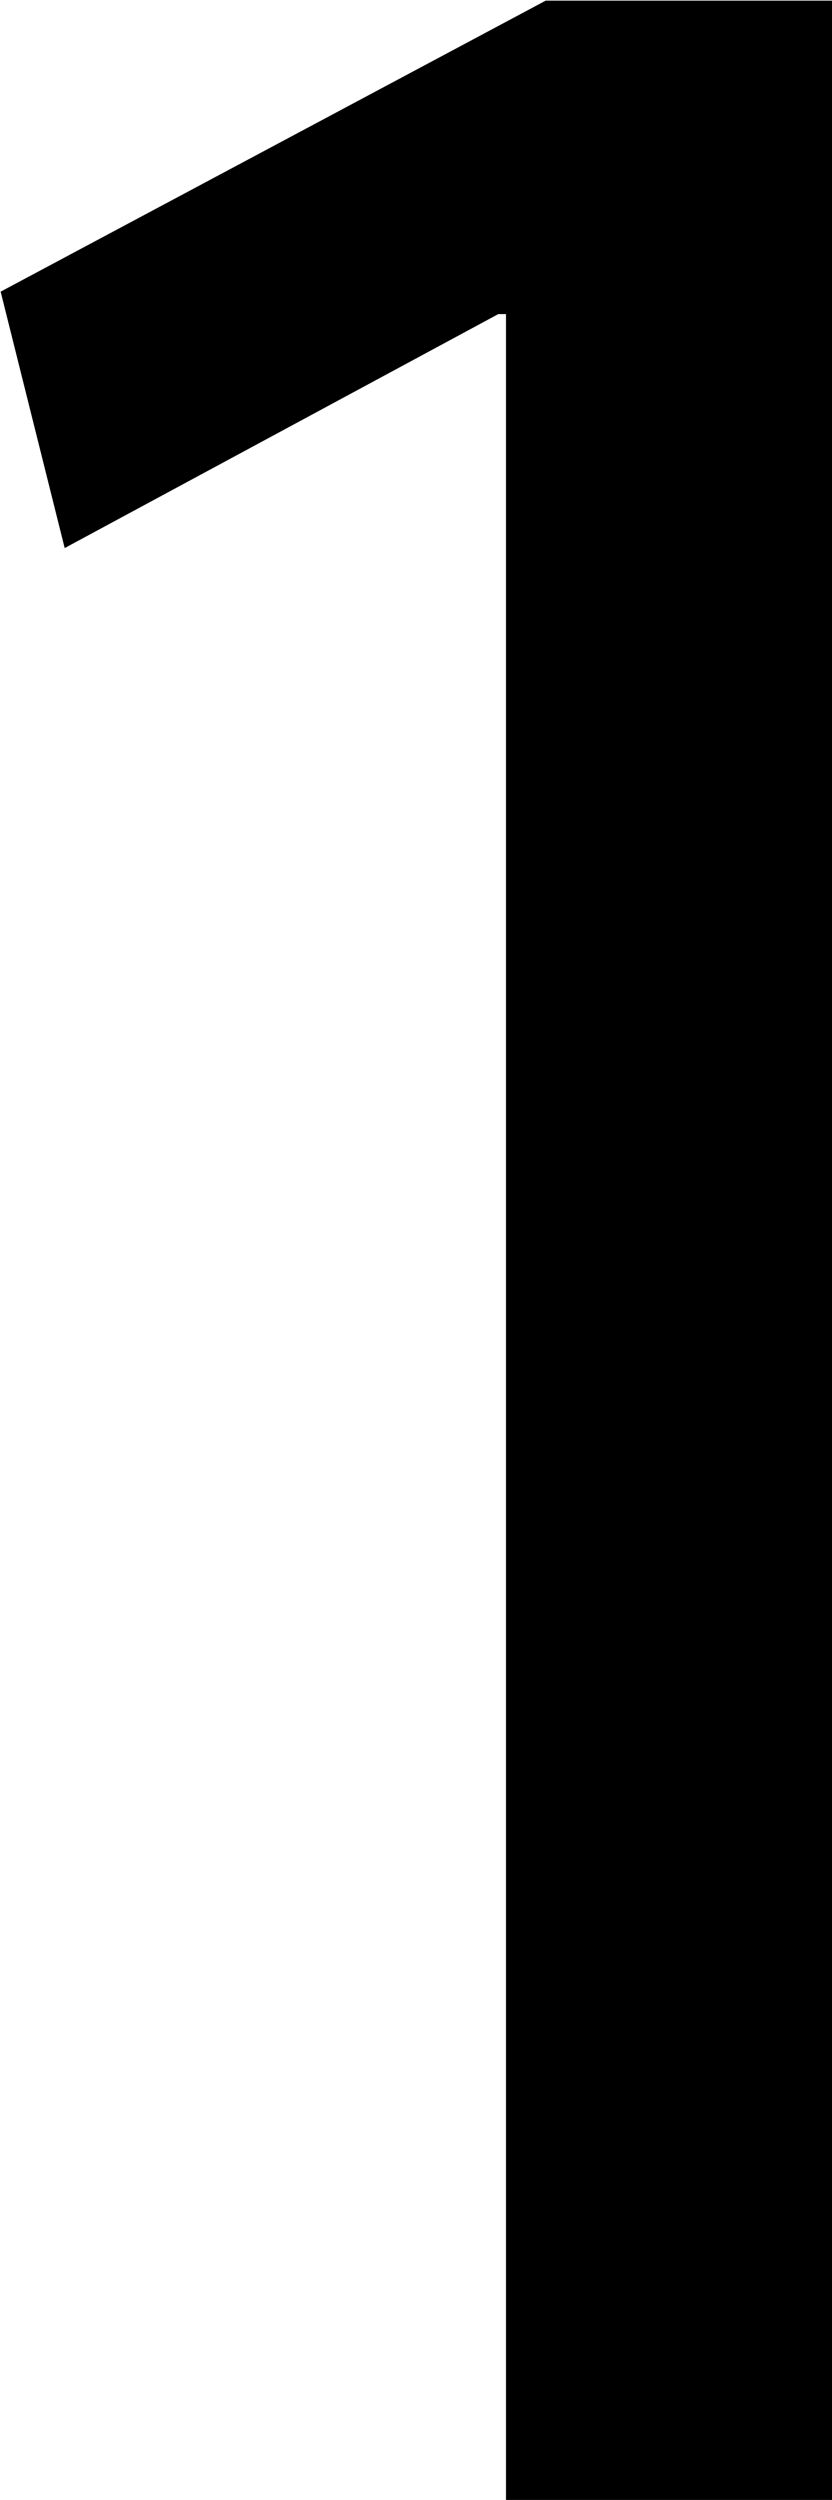 <svg id="Layer_1" data-name="Layer 1" xmlns="http://www.w3.org/2000/svg" viewBox="0 0 12.99 39"><path d="M751,525.64h-.12l-6.77,3.65-1-4,8.51-4.54h4.48v39H751Z" transform="translate(-743.1 -520.74)"/></svg>
